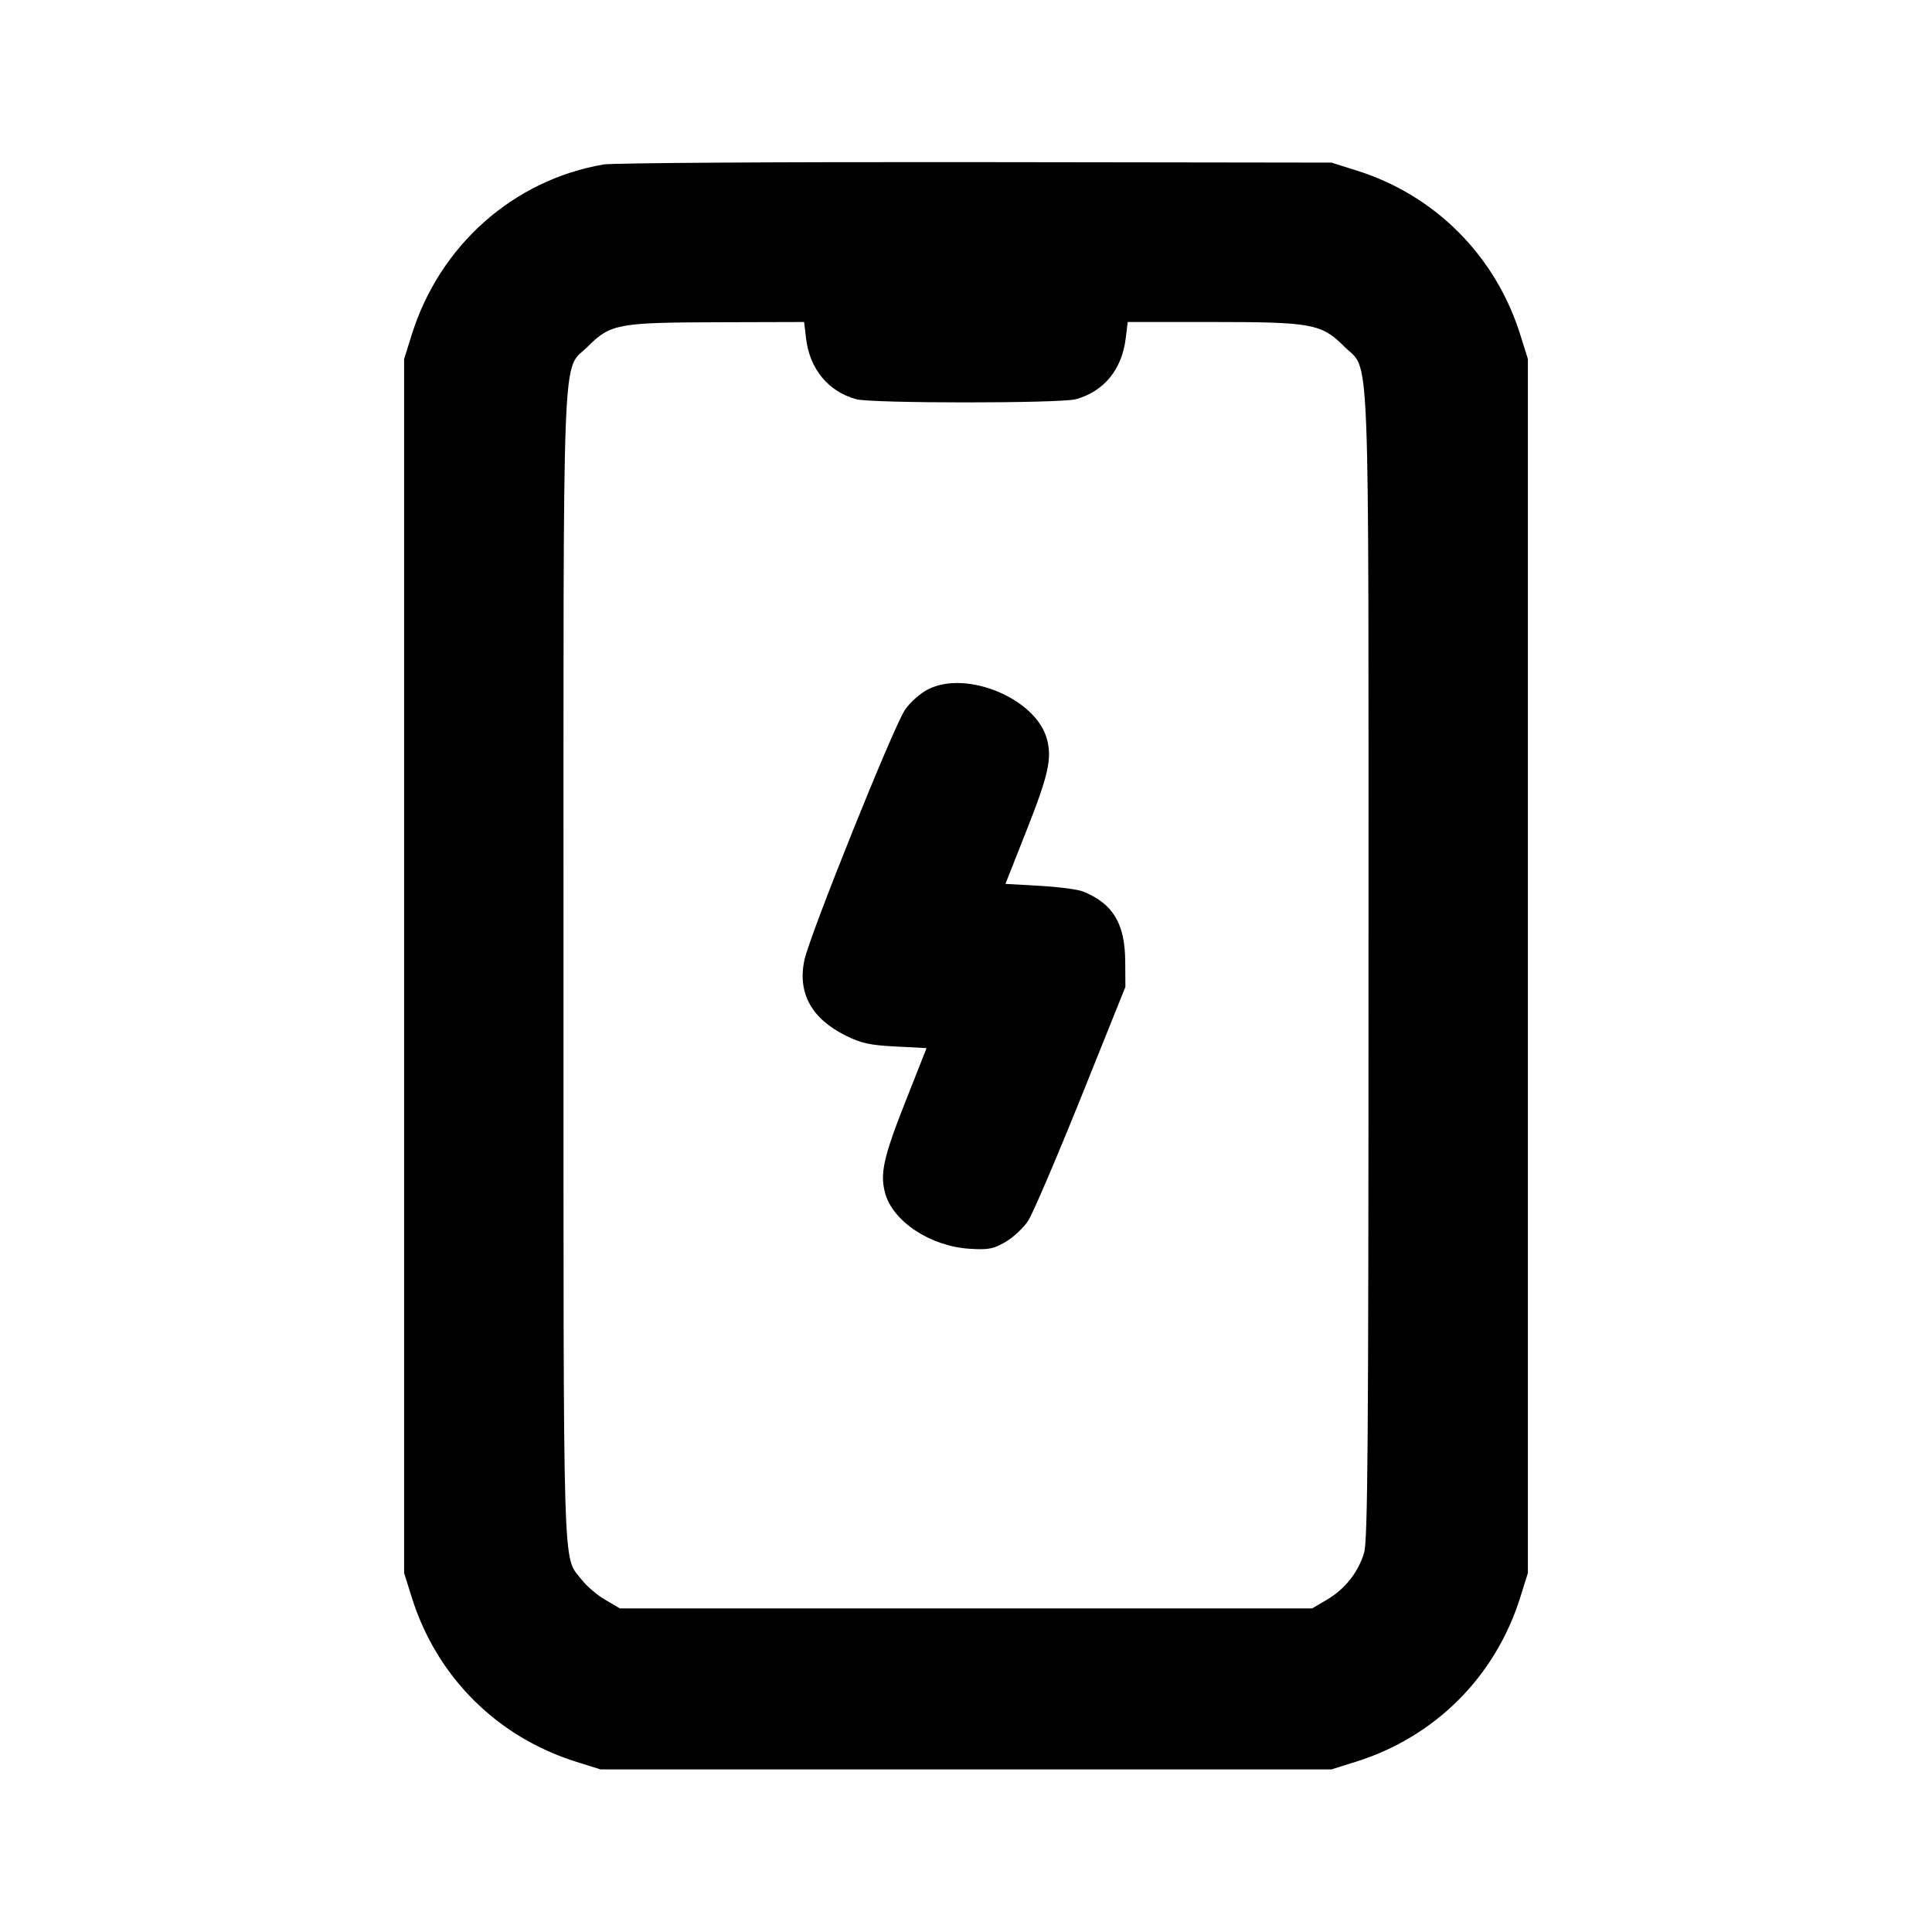 <svg xmlns="http://www.w3.org/2000/svg" width="24" height="24" viewBox="0 0 24 24" fill="none" stroke="currentColor" stroke-width="2" stroke-linecap="round" stroke-linejoin="round" class="icon icon-tabler icons-tabler-outline icon-tabler-device-mobile-charging"><path d="M7.499 2.043 C 6.379 2.234,5.461 3.048,5.114 4.160 L 5.020 4.460 5.020 12.000 L 5.020 19.540 5.114 19.840 C 5.422 20.827,6.173 21.578,7.160 21.886 L 7.460 21.980 12.000 21.980 L 16.540 21.980 16.840 21.886 C 17.827 21.578,18.578 20.827,18.886 19.840 L 18.980 19.540 18.980 12.000 L 18.980 4.460 18.886 4.160 C 18.581 3.182,17.832 2.428,16.861 2.121 L 16.540 2.020 12.120 2.014 C 9.689 2.011,7.609 2.024,7.499 2.043 M10.013 4.203 C 10.058 4.583,10.288 4.863,10.635 4.959 C 10.826 5.012,13.174 5.012,13.365 4.959 C 13.712 4.863,13.935 4.593,13.983 4.210 L 14.009 4.000 15.057 4.000 C 16.297 4.000,16.416 4.022,16.697 4.303 C 17.024 4.631,17.000 4.009,17.000 12.001 C 17.000 17.907,16.991 19.138,16.945 19.290 C 16.872 19.533,16.707 19.740,16.484 19.872 L 16.300 19.980 12.000 19.980 L 7.700 19.980 7.516 19.872 C 7.415 19.813,7.284 19.700,7.225 19.623 C 6.986 19.309,7.000 19.795,7.000 12.022 C 7.000 4.005,6.975 4.631,7.304 4.303 C 7.582 4.024,7.681 4.006,8.924 4.003 L 9.989 4.000 10.013 4.203 M11.529 8.563 C 11.433 8.611,11.307 8.723,11.243 8.816 C 11.101 9.022,10.056 11.622,9.992 11.929 C 9.906 12.338,10.083 12.658,10.513 12.868 C 10.698 12.960,10.810 12.984,11.125 13.000 L 11.510 13.020 11.255 13.666 C 10.976 14.370,10.929 14.578,10.995 14.820 C 11.090 15.174,11.561 15.484,12.049 15.513 C 12.282 15.527,12.341 15.515,12.492 15.427 C 12.588 15.371,12.713 15.254,12.771 15.167 C 12.828 15.080,13.124 14.390,13.428 13.634 L 13.980 12.260 13.978 11.940 C 13.974 11.471,13.826 11.226,13.455 11.075 C 13.392 11.049,13.149 11.017,12.915 11.004 L 12.490 10.980 12.745 10.334 C 13.024 9.630,13.071 9.422,13.005 9.180 C 12.870 8.679,12.009 8.319,11.529 8.563 " stroke="none" fill="black" fill-rule="evenodd"></path></svg>